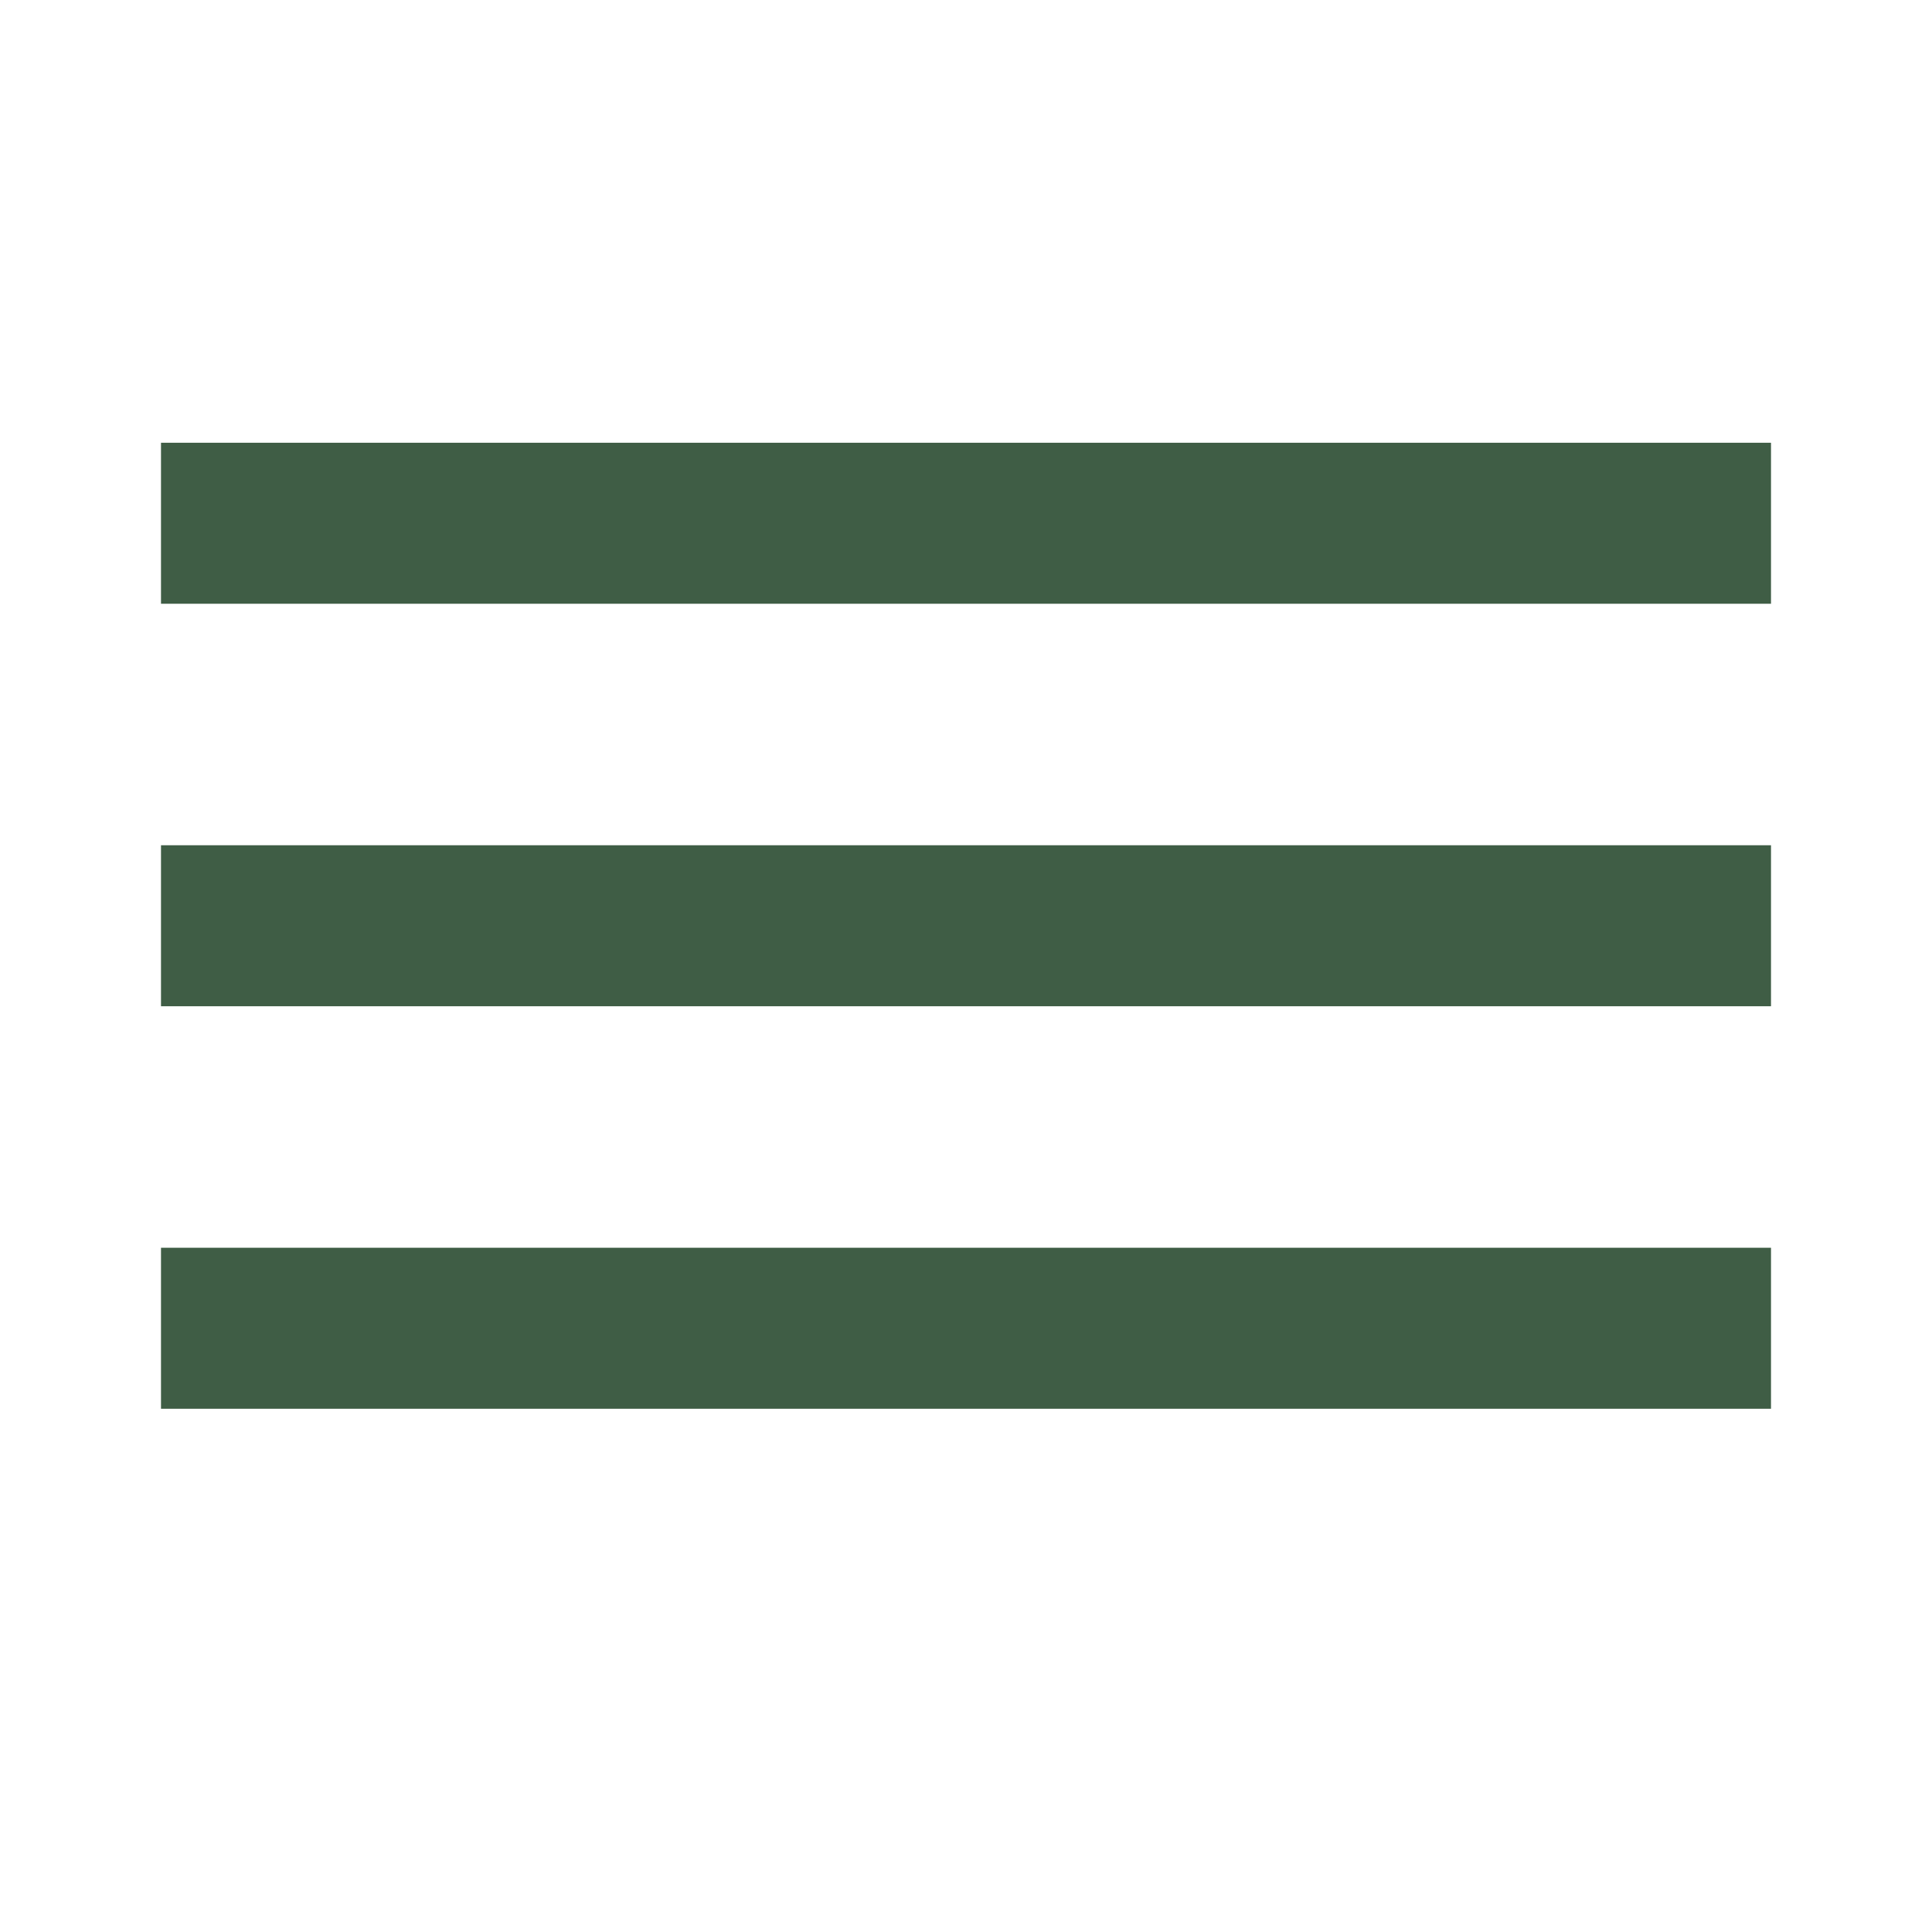 <svg xmlns="http://www.w3.org/2000/svg" height="24" viewBox="0 0 24 24" width="24"><defs><style>.a{fill:#3f5d45;}</style></defs><path d="M0 0h24v24H0z" fill="none"/><path class="a" d="M2 15.5v2h20v-2H2zm0-5v2h20v-2H2zm0-5v2h20v-2H2z"/></svg>